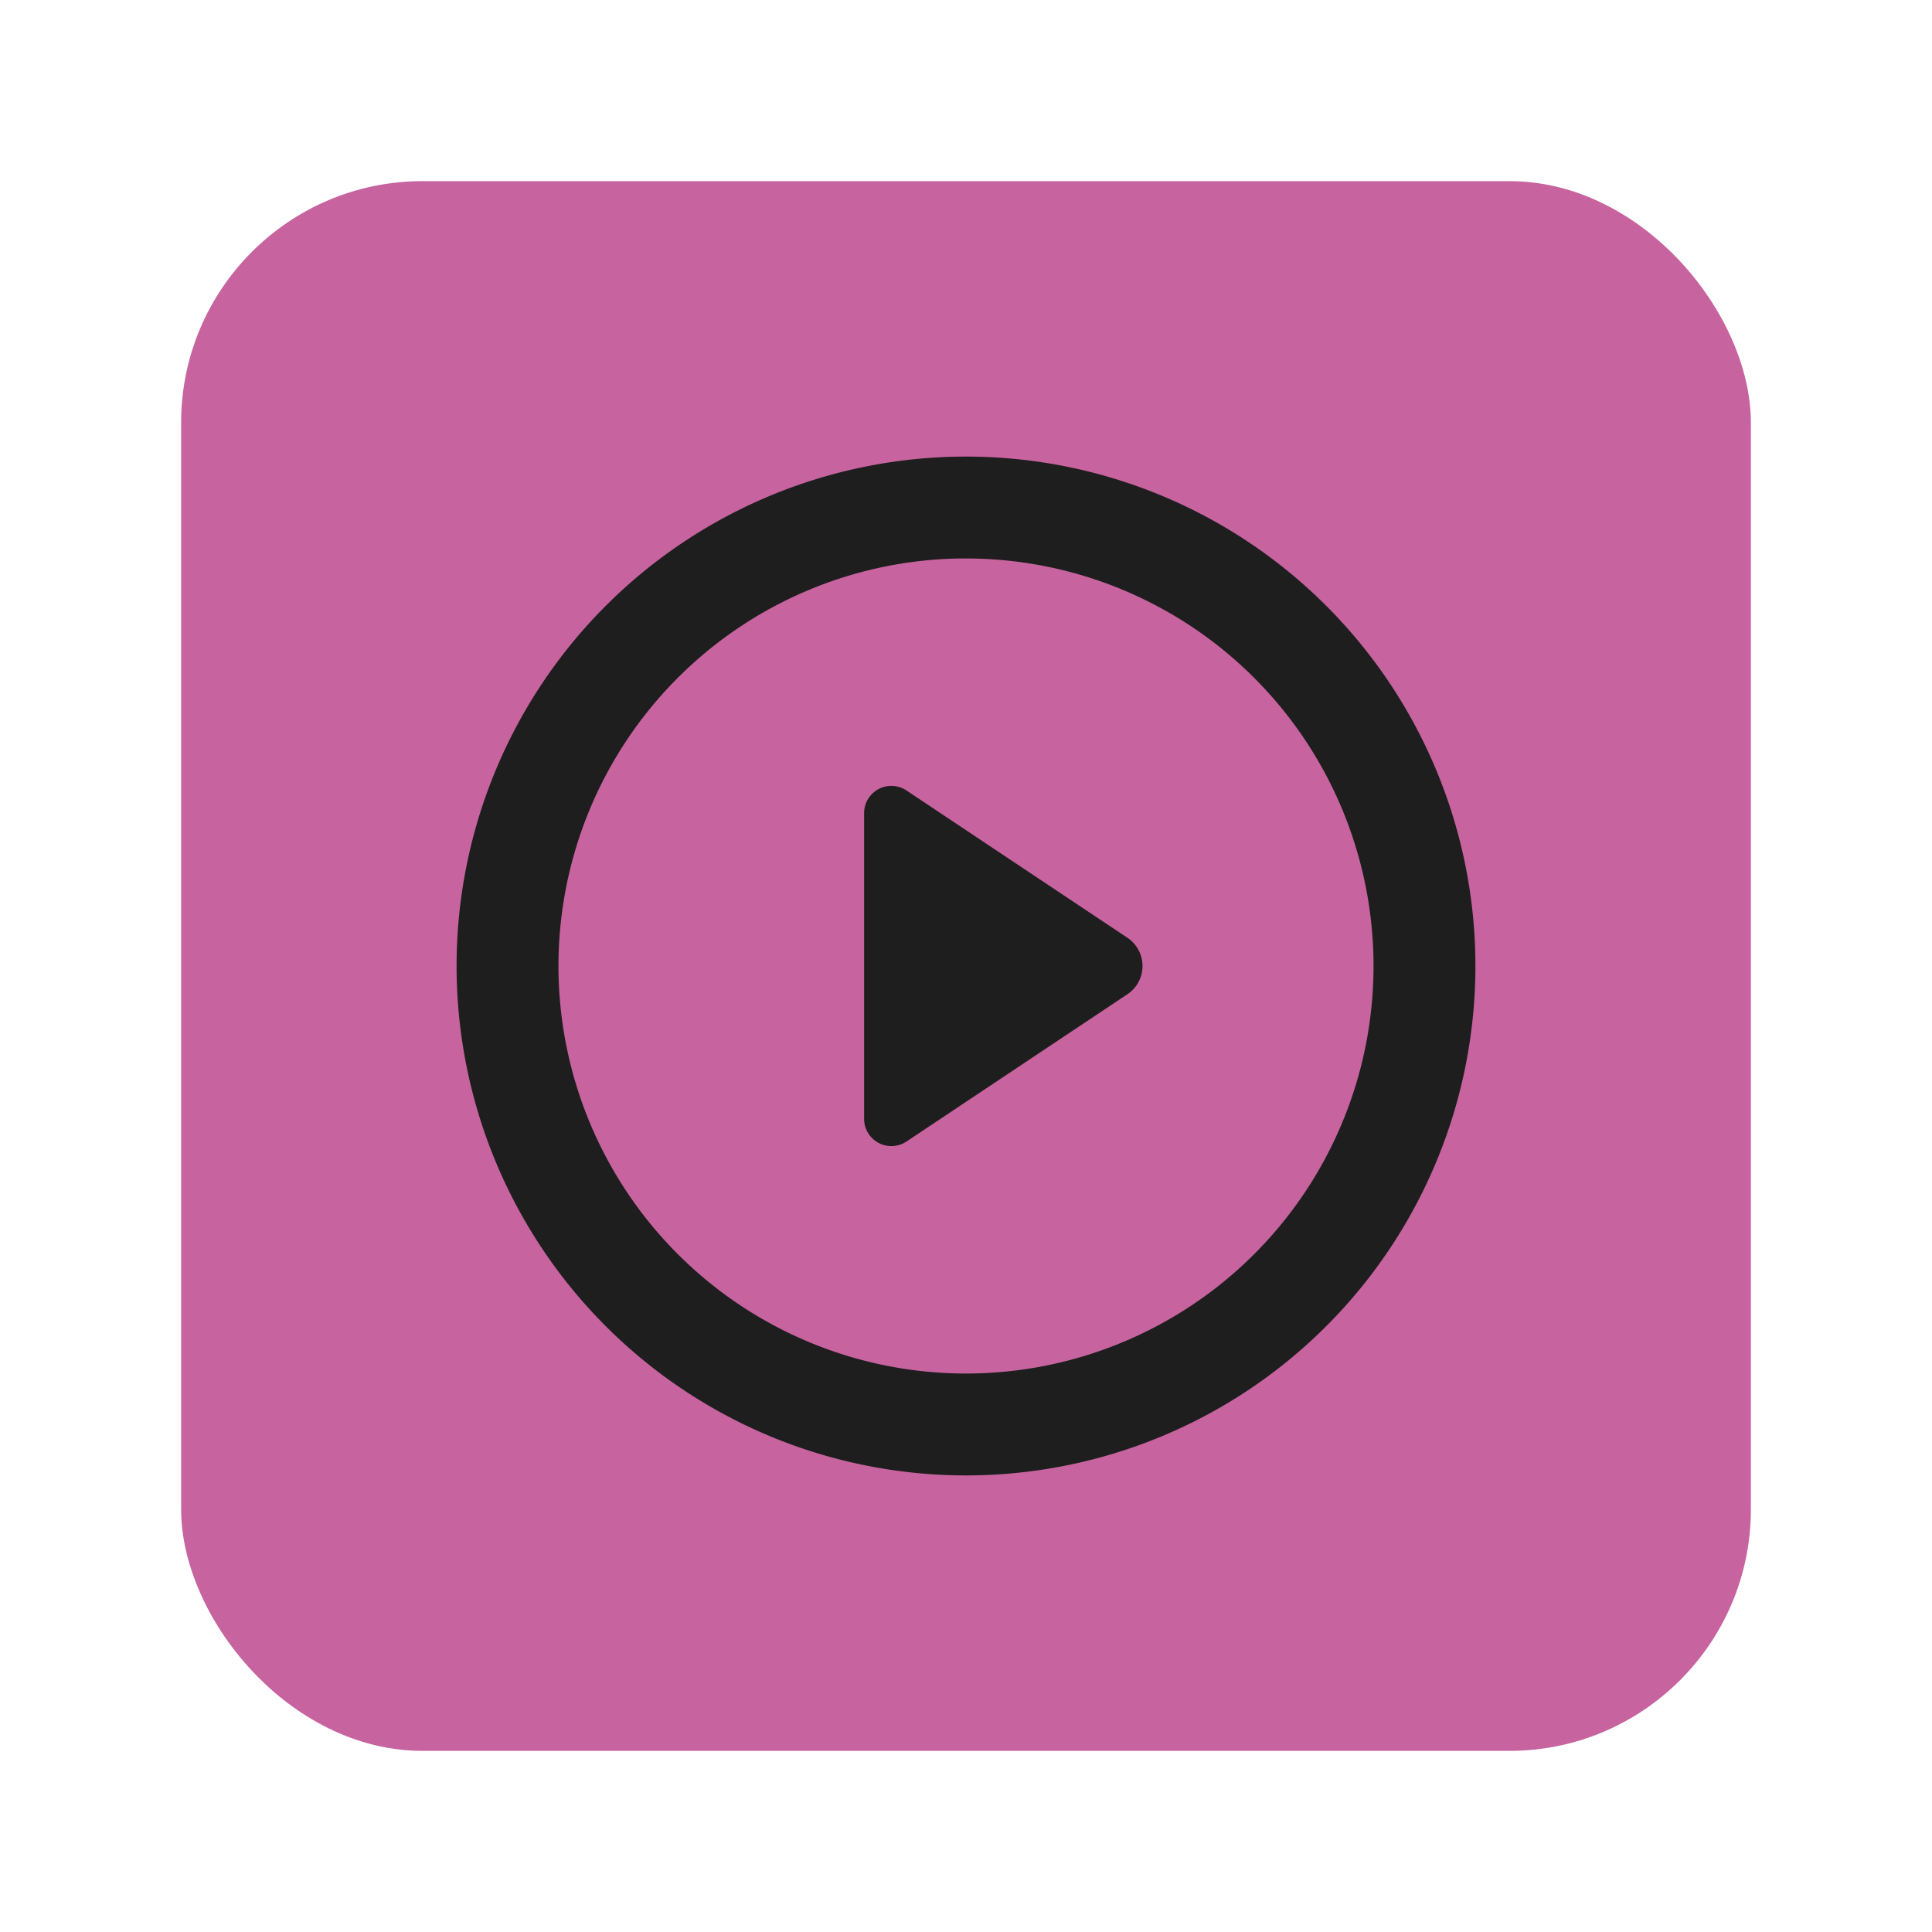 <?xml version="1.0" encoding="UTF-8" standalone="no"?>
<svg
   width="64"
   height="64"
   version="1.1"
   id="svg1"
   sodipodi:docname="cider.svg"
   inkscape:version="1.3.2 (091e20ef0f, 2023-11-25, custom)"
   xmlns:inkscape="http://www.inkscape.org/namespaces/inkscape"
   xmlns:sodipodi="http://sodipodi.sourceforge.net/DTD/sodipodi-0.dtd"
   xmlns="http://www.w3.org/2000/svg"
   xmlns:svg="http://www.w3.org/2000/svg">
  <defs
     id="defs1" />
  <sodipodi:namedview
     id="namedview1"
     pagecolor="#505050"
     bordercolor="#f8f8f2"
     borderopacity="1"
     inkscape:showpageshadow="0"
     inkscape:pageopacity="0"
     inkscape:pagecheckerboard="1"
     inkscape:deskcolor="#505050"
     inkscape:zoom="12.453125"
     inkscape:cx="32"
     inkscape:cy="32"
     inkscape:window-width="1920"
     inkscape:window-height="1013"
     inkscape:window-x="0"
     inkscape:window-y="0"
     inkscape:window-maximized="1"
     inkscape:current-layer="svg1" />
  <rect
     width="52"
     height="52"
     x="6"
     y="6"
     fill="#ff1e52"
     fill-rule="evenodd"
     rx="8"
     ry="8"
     style="paint-order:stroke fill markers;fill:#c7639f"
     id="rect1" />
  <path
     fill="#1e1e1e"
     d="M32 15.125A16.875 16.875 0 0 0 15.125 32 16.875 16.875 0 0 0 32 48.875 16.875 16.875 0 0 0 48.875 32 16.875 16.875 0 0 0 32 15.125zm-.204 3.375a13.5 13.5 0 0 1 .178 0 13.5 13.5 0 0 1 .026 0A13.5 13.5 0 0 1 45.5 32 13.5 13.5 0 0 1 32 45.5 13.5 13.5 0 0 1 18.5 32a13.5 13.5 0 0 1 13.296-13.5zm-2.387 7.541a.903.903 0 0 0-.784.897v10.125a.903.903 0 0 0 1.404.751l7.317-4.878a1.125 1.125 0 0 0 0-1.872l-7.317-4.878a.903.903 0 0 0-.62-.145z"
     id="path1" />
</svg>
